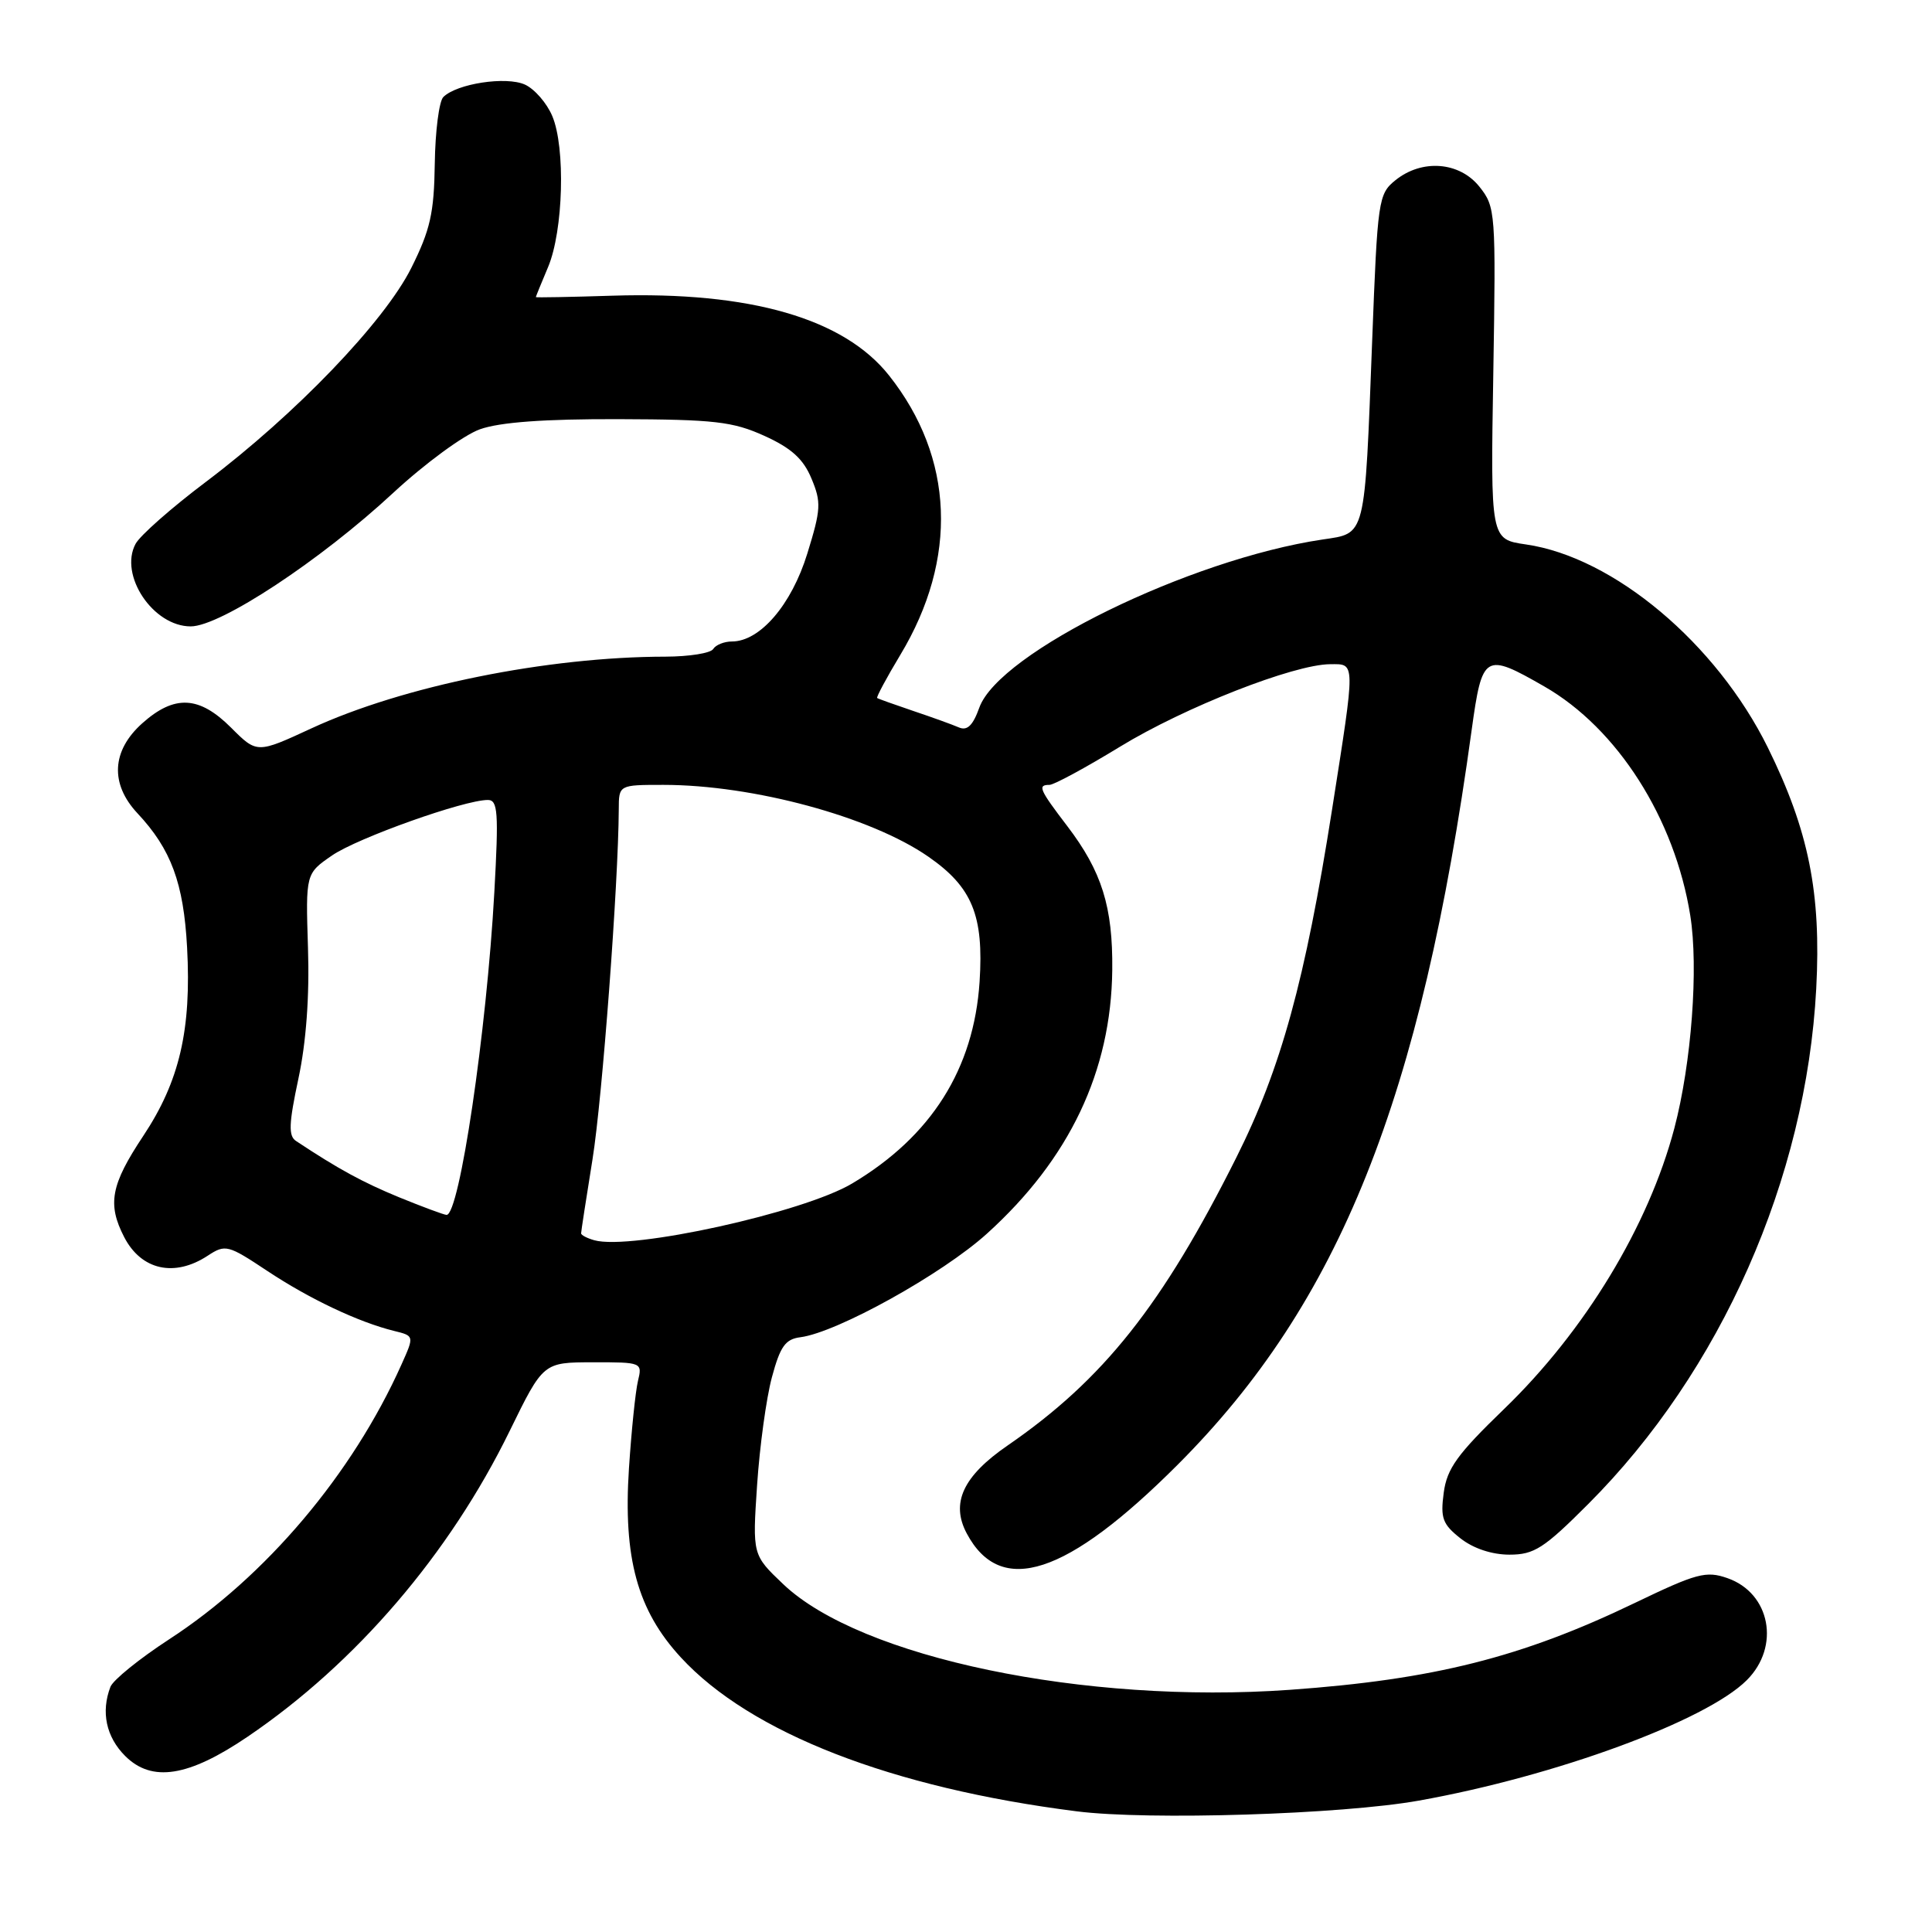 <?xml version="1.0" encoding="UTF-8" standalone="no"?>
<!DOCTYPE svg PUBLIC "-//W3C//DTD SVG 1.1//EN" "http://www.w3.org/Graphics/SVG/1.1/DTD/svg11.dtd" >
<svg xmlns="http://www.w3.org/2000/svg" xmlns:xlink="http://www.w3.org/1999/xlink" version="1.1" viewBox="0 0 256 256">
 <g >
 <path fill="currentColor"
d=" M 188.01 238.59 C 206.09 235.36 226.07 228.02 231.46 222.63 C 235.93 218.17 234.58 211.09 228.89 209.11 C 226.06 208.12 224.81 208.46 216.62 212.40 C 201.64 219.61 189.97 222.55 170.91 223.91 C 143.73 225.84 114.03 219.65 103.79 209.92 C 99.70 206.03 99.70 206.03 100.32 196.76 C 100.66 191.67 101.54 185.25 102.28 182.50 C 103.38 178.41 104.06 177.44 106.06 177.19 C 110.92 176.56 124.87 168.81 130.78 163.46 C 141.72 153.56 147.23 141.96 147.38 128.54 C 147.47 120.16 146.00 115.47 141.41 109.45 C 137.71 104.60 137.45 104.00 139.06 104.00 C 139.65 104.00 143.86 101.72 148.41 98.94 C 156.97 93.71 171.42 88.04 176.25 88.01 C 179.64 88.00 179.63 87.36 176.50 107.30 C 172.94 129.92 169.74 141.57 163.83 153.36 C 154.01 172.97 146.21 182.79 133.52 191.53 C 127.60 195.60 125.95 199.16 128.10 203.19 C 132.60 211.64 141.36 208.78 156.06 194.07 C 177.50 172.61 188.28 145.67 195.00 96.75 C 196.40 86.62 196.72 86.42 204.63 90.96 C 214.32 96.52 221.91 108.44 223.97 121.31 C 225.08 128.24 224.13 140.88 221.86 149.50 C 218.43 162.47 210.02 176.35 199.29 186.71 C 193.10 192.69 191.73 194.58 191.30 197.80 C 190.85 201.16 191.15 201.97 193.52 203.84 C 195.22 205.18 197.69 206.00 200.01 206.00 C 203.28 206.00 204.57 205.18 210.44 199.30 C 228.02 181.72 239.32 156.19 240.66 131.00 C 241.33 118.32 239.67 110.06 234.25 99.06 C 227.43 85.25 213.82 73.82 202.19 72.14 C 197.50 71.46 197.50 71.46 197.87 49.48 C 198.22 28.09 198.17 27.43 196.04 24.75 C 193.39 21.42 188.41 21.04 184.89 23.89 C 182.64 25.71 182.53 26.50 181.82 45.14 C 180.81 71.51 181.03 70.62 175.23 71.49 C 157.60 74.12 132.41 86.46 129.77 93.75 C 128.91 96.15 128.16 96.87 127.04 96.38 C 126.19 96.01 123.47 95.03 121.00 94.20 C 118.53 93.36 116.38 92.60 116.23 92.49 C 116.09 92.39 117.47 89.81 119.30 86.77 C 126.97 74.03 126.43 60.64 117.81 49.76 C 111.82 42.19 99.40 38.61 81.18 39.18 C 75.58 39.36 71.00 39.44 71.00 39.37 C 71.00 39.30 71.73 37.50 72.63 35.37 C 74.64 30.58 74.95 19.56 73.18 15.38 C 72.46 13.66 70.83 11.79 69.56 11.21 C 67.07 10.08 60.52 11.08 58.74 12.86 C 58.18 13.42 57.67 17.40 57.61 21.69 C 57.52 28.24 57.01 30.47 54.50 35.50 C 50.92 42.65 39.19 54.87 27.27 63.86 C 22.74 67.27 18.55 70.96 17.96 72.07 C 15.75 76.21 20.28 83.00 25.27 83.00 C 29.20 83.00 42.46 74.26 52.10 65.31 C 56.31 61.41 61.45 57.64 63.60 56.88 C 66.25 55.94 72.15 55.51 82.00 55.54 C 94.68 55.58 97.10 55.86 101.28 57.75 C 104.85 59.37 106.44 60.80 107.52 63.40 C 108.84 66.55 108.79 67.48 106.97 73.36 C 104.88 80.14 100.70 85.00 96.98 85.00 C 95.96 85.00 94.84 85.45 94.50 86.00 C 94.16 86.55 91.32 87.00 88.19 87.01 C 72.50 87.03 53.43 90.89 41.27 96.51 C 34.05 99.85 34.05 99.85 30.62 96.42 C 26.39 92.19 23.12 92.03 18.85 95.84 C 14.79 99.47 14.56 103.86 18.22 107.77 C 22.67 112.52 24.33 117.01 24.79 125.54 C 25.38 136.44 23.79 143.28 18.98 150.52 C 14.68 156.99 14.20 159.55 16.46 163.93 C 18.72 168.30 23.12 169.28 27.52 166.39 C 29.87 164.85 30.20 164.94 35.41 168.40 C 41.03 172.13 47.51 175.19 52.20 176.35 C 54.90 177.01 54.90 177.01 53.20 180.80 C 46.69 195.34 35.22 208.90 22.38 217.24 C 18.47 219.79 14.98 222.61 14.63 223.52 C 13.36 226.84 14.06 230.15 16.58 232.67 C 20.12 236.21 24.97 235.45 32.83 230.11 C 47.17 220.38 59.56 205.92 67.53 189.62 C 71.98 180.52 71.98 180.52 78.55 180.51 C 85.06 180.50 85.13 180.53 84.53 183.00 C 84.20 184.38 83.67 189.58 83.34 194.56 C 82.56 206.45 84.46 213.38 90.22 219.62 C 99.44 229.63 118.18 236.91 142.67 240.01 C 152.19 241.22 177.82 240.42 188.01 238.59 Z  M 78.75 164.34 C 77.79 164.07 77.00 163.66 77.00 163.42 C 77.00 163.18 77.68 158.77 78.51 153.62 C 79.81 145.54 81.94 117.06 81.99 107.25 C 82.00 104.00 82.00 104.00 87.91 104.00 C 99.79 104.00 115.38 108.22 122.99 113.50 C 128.83 117.54 130.37 121.31 129.80 130.09 C 129.04 141.65 123.40 150.58 112.91 156.82 C 106.44 160.68 83.63 165.70 78.75 164.34 Z  M 52.89 158.65 C 48.04 156.65 44.84 154.91 39.23 151.19 C 38.20 150.52 38.27 148.89 39.54 142.93 C 40.57 138.13 41.02 132.00 40.81 125.63 C 40.50 115.76 40.50 115.76 44.00 113.35 C 47.38 111.03 61.49 106.00 64.64 106.00 C 65.97 106.00 66.09 107.61 65.50 118.25 C 64.48 136.69 60.87 161.04 59.17 160.98 C 58.80 160.96 55.98 159.91 52.89 158.65 Z "/>
</g>
</svg>